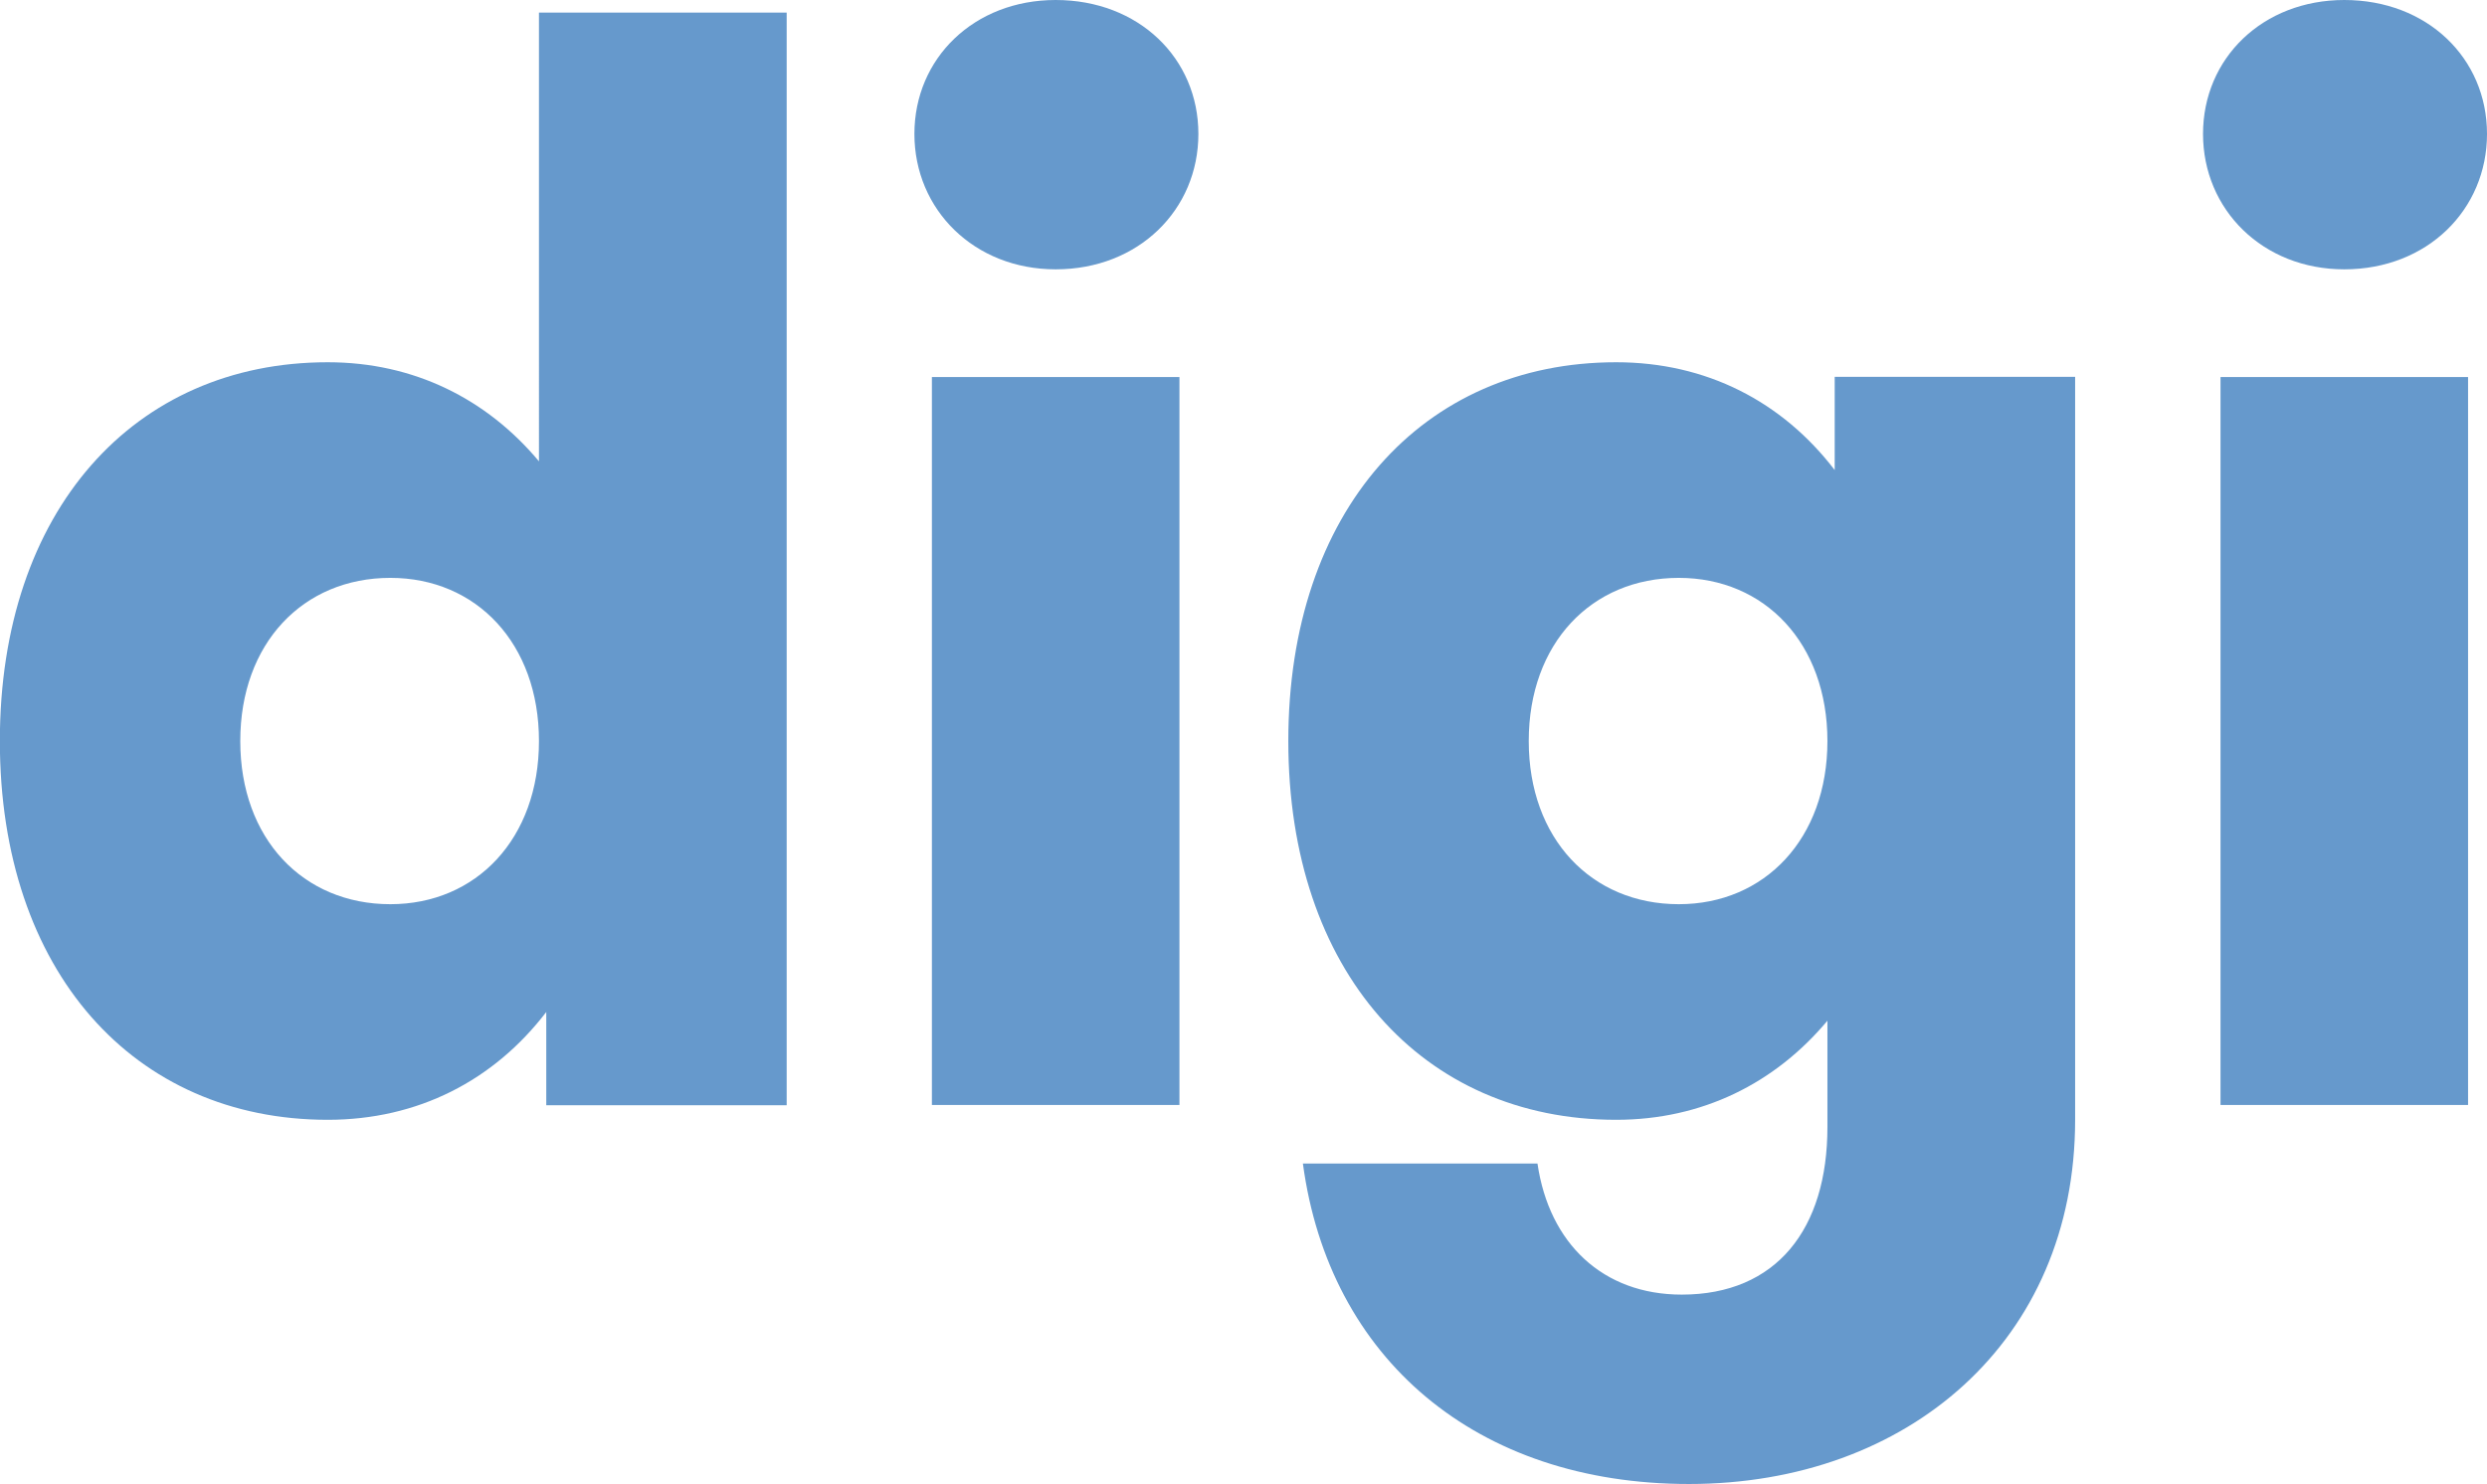 <?xml version="1.0" encoding="UTF-8" standalone="no"?>
<!-- Created with Inkscape (http://www.inkscape.org/) -->

<svg
   width="48.203mm"
   height="28.759mm"
   viewBox="0 0 48.203 28.759"
   version="1.1"
   id="svg618"
   inkscape:version="1.2 (dc2aedaf03, 2022-05-15)"
   sodipodi:docname="logo-azul.svg"
   xmlns:inkscape="http://www.inkscape.org/namespaces/inkscape"
   xmlns:sodipodi="http://sodipodi.sourceforge.net/DTD/sodipodi-0.dtd"
   xmlns="http://www.w3.org/2000/svg"
   xmlns:svg="http://www.w3.org/2000/svg">
  <sodipodi:namedview
     id="namedview620"
     pagecolor="#ffffff"
     bordercolor="#000000"
     borderopacity="0.25"
     inkscape:showpageshadow="2"
     inkscape:pageopacity="0.0"
     inkscape:pagecheckerboard="0"
     inkscape:deskcolor="#d1d1d1"
     inkscape:document-units="mm"
     showgrid="false"
     inkscape:zoom="0.75455247"
     inkscape:cx="-384.99642"
     inkscape:cy="238.552"
     inkscape:window-width="1920"
     inkscape:window-height="1027"
     inkscape:window-x="-8"
     inkscape:window-y="-8"
     inkscape:window-maximized="1"
     inkscape:current-layer="layer1" />
  <defs
     id="defs615">
    <clipPath
       clipPathUnits="userSpaceOnUse"
       id="clipPath495">
      <path
         d="m -264.915,838.163 h 595.276 v -955.023 h -595.276 z"
         id="path497"
         style="stroke-width:1" />
    </clipPath>
    <clipPath
       clipPathUnits="userSpaceOnUse"
       id="clipPath491">
      <path
         d="m -115.946,838.124 h 595.276 v -955.023 h -595.276 z"
         id="path493"
         style="stroke-width:1" />
    </clipPath>
    <clipPath
       clipPathUnits="userSpaceOnUse"
       id="clipPath487">
      <path
         d="m -203.144,838.124 h 595.276 v -955.023 h -595.276 z"
         id="path489"
         style="stroke-width:1" />
    </clipPath>
    <clipPath
       clipPathUnits="userSpaceOnUse"
       id="clipPath483">
      <path
         d="m -483.794,838.163 h 595.276 v -955.023 h -595.276 z"
         id="path485"
         style="stroke-width:1" />
    </clipPath>
    <clipPath
       clipPathUnits="userSpaceOnUse"
       id="clipPath479">
      <path
         d="m -334.824,838.124 h 595.276 v -955.023 h -595.276 z"
         id="path481"
         style="stroke-width:1" />
    </clipPath>
    <clipPath
       clipPathUnits="userSpaceOnUse"
       id="clipPath475">
      <path
         d="m -422.022,838.124 h 595.276 v -955.023 h -595.276 z"
         id="path477"
         style="stroke-width:1" />
    </clipPath>
  </defs>
  <g
     inkscape:label="Camada 1"
     inkscape:groupmode="layer"
     id="layer1"
     transform="translate(-84.279,-132.543)">
    <g
       id="g854"
       transform="translate(143.416,32.61)">
      <g
         id="g54"
         transform="matrix(0.353,0,0,-0.353,-54.48,114.298)"
         clip-path="url(#clipPath479)">
        <path
           d="m 0,0 c 0,-5.359 3.44,-8.96 8.24,-8.96 4.721,0 8.16,3.601 8.16,8.96 0,5.36 -3.439,8.96 -8.16,8.96 C 3.44,8.96 0,5.36 0,0 m 16.801,-14.88 c -2.88,-3.76 -7.04,-5.92 -12,-5.92 -10.641,0 -18.001,8.16 -18.001,20.8 0,12.641 7.36,20.801 18.001,20.801 4.72,0 8.72,-2 11.599,-5.441 V 40.001 H 30.001 V -20 h -13.2 z"
           style="fill:#6699cc;fill-opacity:1;fill-rule:nonzero;stroke:none"
           id="path56" />
      </g>
      <path
         d="m -41.075,107.242 h 4.798 v 14.111 h -4.798 z m -0.339,-4.713 c 0,-1.468 1.157,-2.596 2.738,-2.596 1.609,0 2.766,1.129 2.766,2.596 0,1.468 -1.157,2.625 -2.766,2.625 -1.58,0 -2.738,-1.157 -2.738,-2.625"
         style="fill:#6699cc;fill-opacity:1;fill-rule:nonzero;stroke:none;stroke-width:0.353"
         id="path58" />
      <g
         id="g60"
         transform="matrix(0.353,0,0,-0.353,-23.718,114.298)"
         clip-path="url(#clipPath475)">
        <path
           d="m 0,0 c 0,5.36 -3.439,8.96 -8.16,8.96 -4.799,0 -8.239,-3.6 -8.239,-8.96 0,-5.359 3.44,-8.96 8.239,-8.96 C -3.439,-8.96 0,-5.359 0,0 m -7.6,-40.8 c -11.679,0 -19.759,6.88 -21.2,17.6 h 12.88 c 0.641,-4.4 3.6,-7.2 7.92,-7.2 5.2,0 8,3.6 8,9.2 v 5.841 C -2.88,-18.8 -6.88,-20.8 -11.6,-20.8 c -10.639,0 -18,8.16 -18,20.8 0,12.641 7.361,20.801 18,20.801 4.96,0 9.121,-2.16 12,-5.92 v 5.12 H 13.601 V -20.8 c 0,-12.16 -9.201,-20 -21.201,-20"
           style="fill:#6699cc;fill-opacity:1;fill-rule:nonzero;stroke:none"
           id="path62" />
      </g>
      <path
         d="m -16.099,107.242 h 4.798 v 14.111 h -4.798 z m -0.339,-4.713 c 0,-1.468 1.157,-2.596 2.738,-2.596 1.608,0 2.766,1.129 2.766,2.596 0,1.468 -1.157,2.625 -2.766,2.625 -1.581,0 -2.738,-1.157 -2.738,-2.625"
         style="fill:#6699cc;fill-opacity:1;fill-rule:nonzero;stroke:none;stroke-width:0.353"
         id="path64" />
    </g>
  </g>
</svg>
